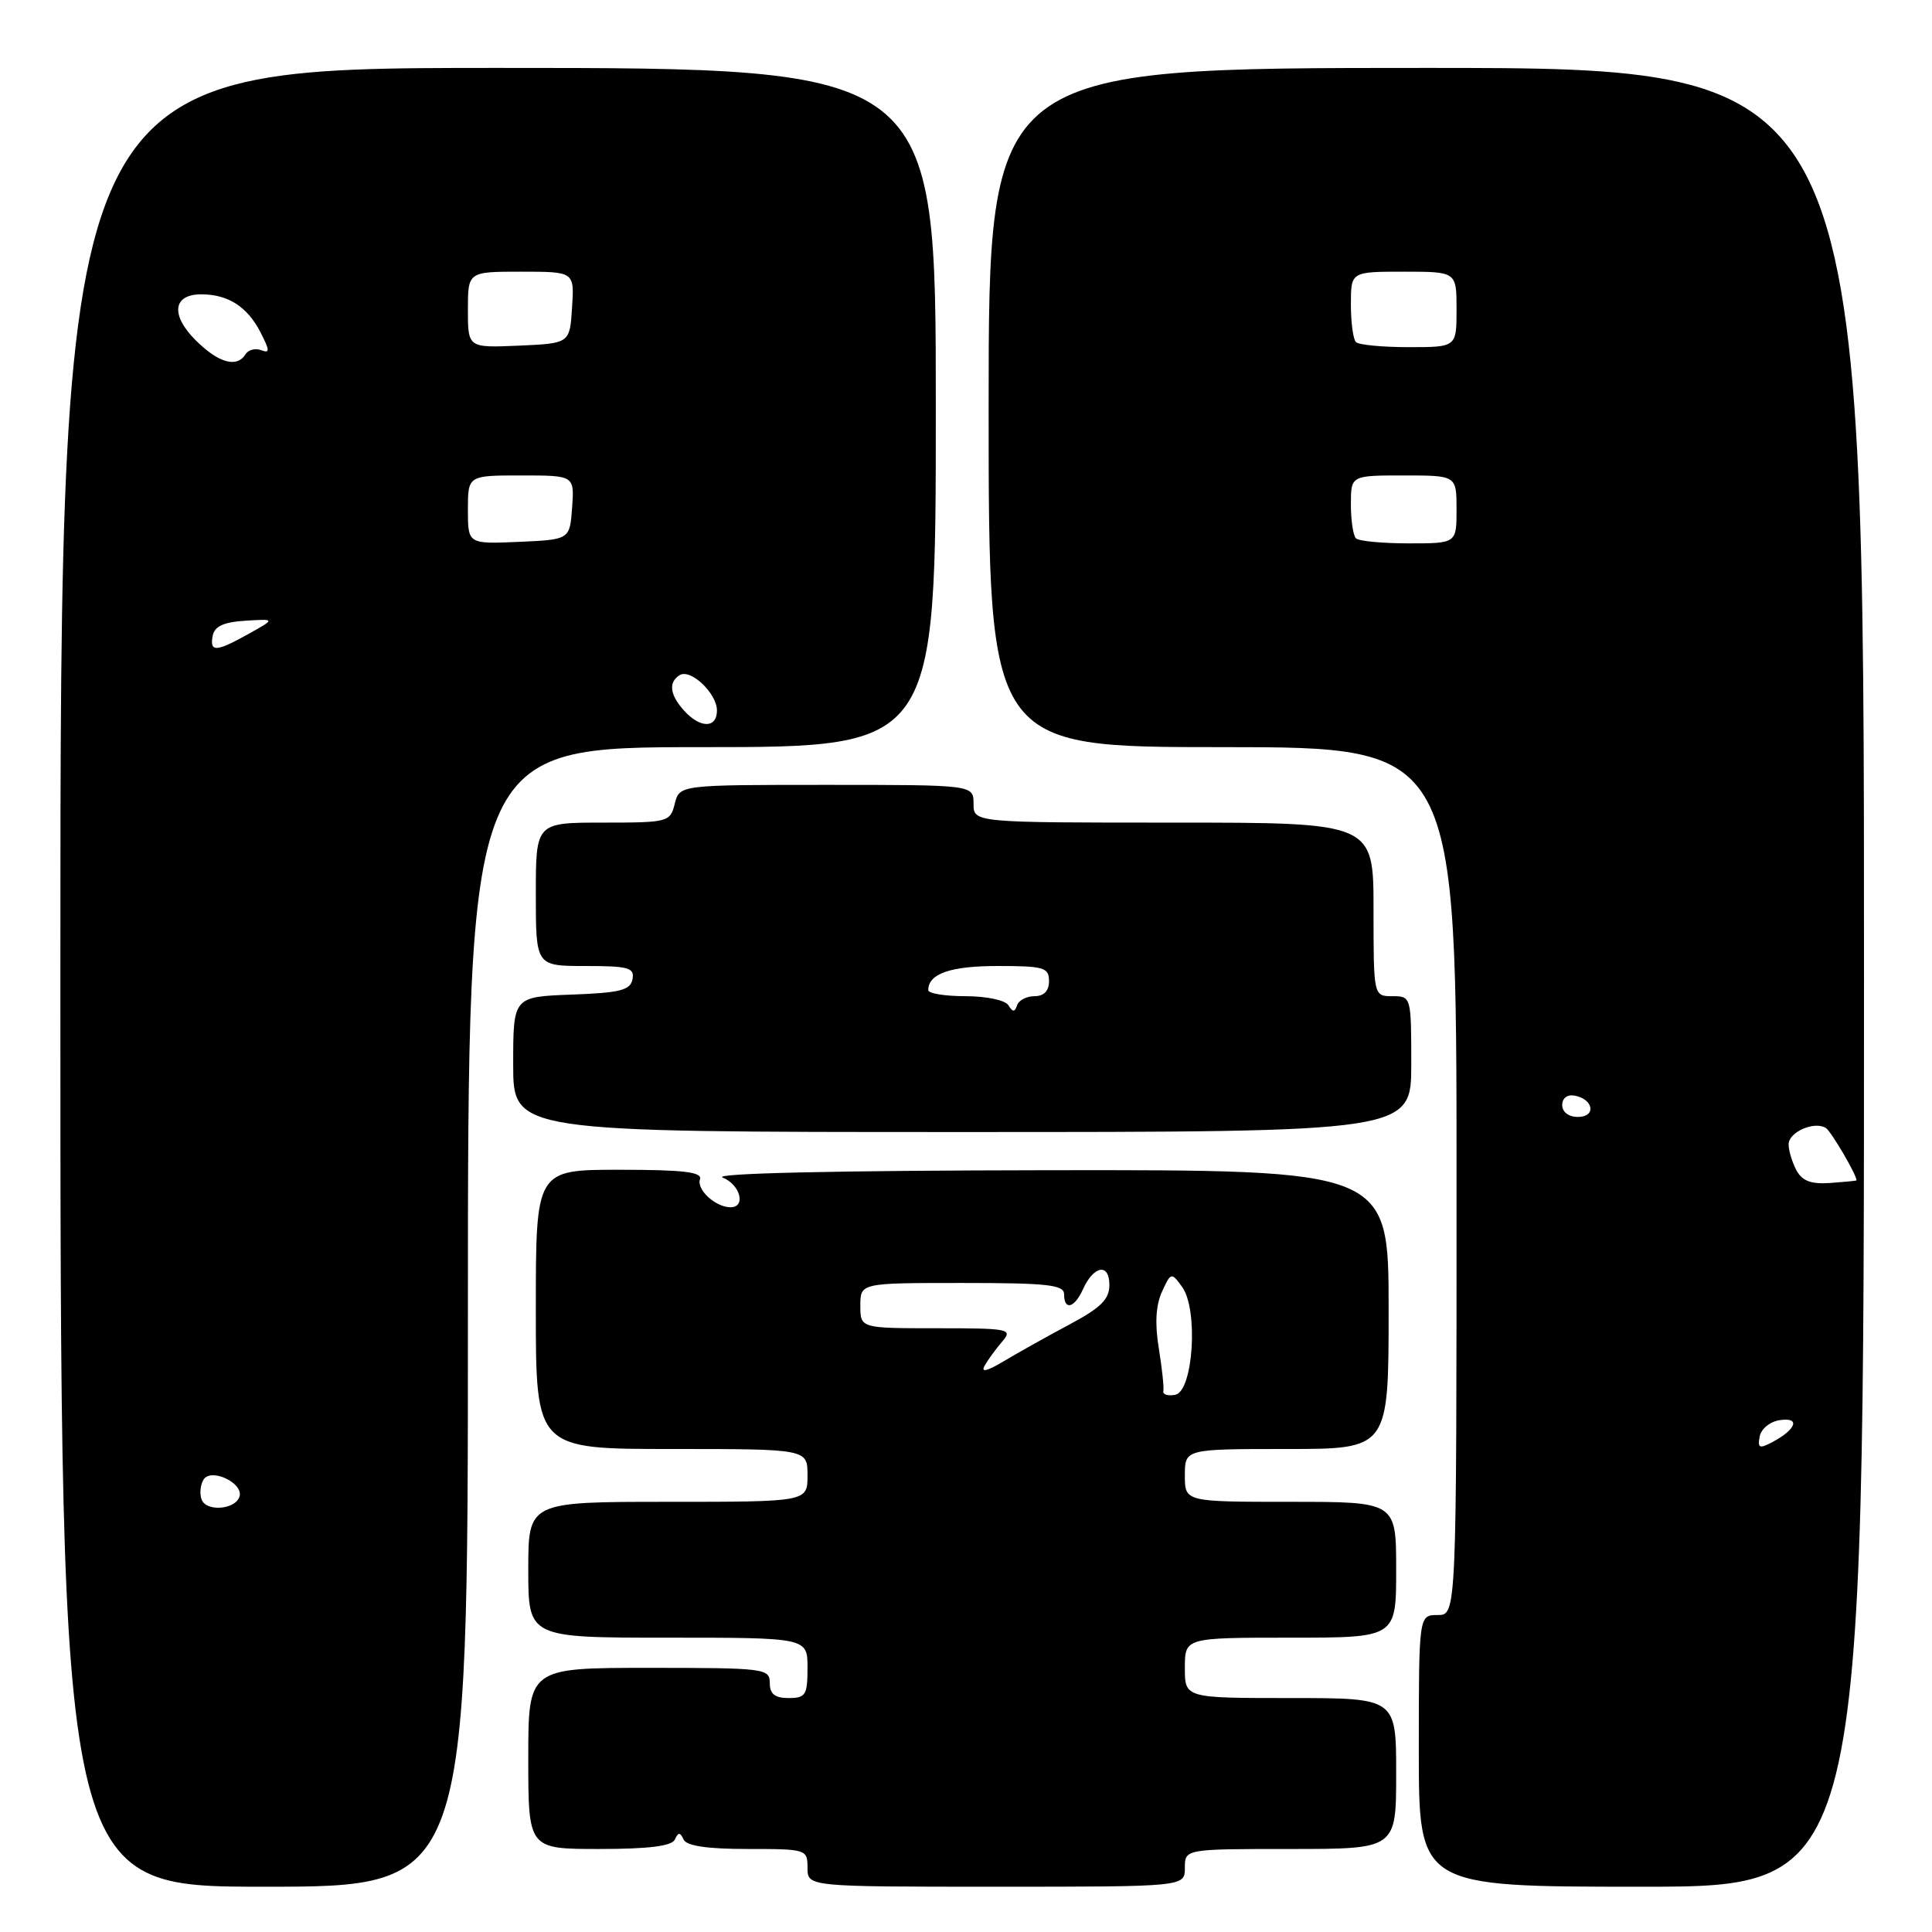<?xml version="1.0" encoding="UTF-8" standalone="no"?>
<!DOCTYPE svg PUBLIC "-//W3C//DTD SVG 1.1//EN" "http://www.w3.org/Graphics/SVG/1.1/DTD/svg11.dtd" >
<svg xmlns="http://www.w3.org/2000/svg" xmlns:xlink="http://www.w3.org/1999/xlink" version="1.1" viewBox="0 0 256 256">
 <g >
 <path fill="currentColor"
d=" M 62.00 174.50 C 62.00 99.00 62.00 99.00 93.00 99.00 C 124.00 99.00 124.00 99.00 124.00 54.00 C 124.00 9.00 124.00 9.00 66.00 9.00 C 8.00 9.00 8.00 9.00 8.00 129.50 C 8.00 250.00 8.00 250.00 35.00 250.00 C 62.00 250.00 62.00 250.00 62.00 174.50 Z  M 157.00 247.50 C 157.00 245.00 157.00 245.00 171.00 245.00 C 185.00 245.00 185.00 245.00 185.00 235.00 C 185.00 225.00 185.00 225.00 171.00 225.00 C 157.00 225.00 157.00 225.00 157.00 221.00 C 157.00 217.00 157.00 217.00 171.00 217.00 C 185.00 217.00 185.00 217.00 185.00 208.00 C 185.00 199.00 185.00 199.00 171.00 199.00 C 157.00 199.00 157.00 199.00 157.00 195.50 C 157.00 192.00 157.00 192.00 170.50 192.00 C 184.00 192.00 184.00 192.00 184.00 173.50 C 184.00 155.00 184.00 155.00 138.75 155.06 C 110.71 155.10 94.36 155.47 95.75 156.03 C 98.12 156.98 98.89 160.02 96.75 159.97 C 94.76 159.92 92.28 157.62 92.75 156.25 C 93.07 155.30 90.51 155.00 82.08 155.00 C 71.00 155.00 71.00 155.00 71.00 173.50 C 71.00 192.00 71.00 192.00 89.00 192.00 C 107.00 192.00 107.00 192.00 107.00 195.50 C 107.00 199.00 107.00 199.00 88.50 199.00 C 70.00 199.00 70.00 199.00 70.00 208.00 C 70.00 217.00 70.00 217.00 88.50 217.00 C 107.00 217.00 107.00 217.00 107.00 221.00 C 107.00 224.60 106.75 225.00 104.50 225.00 C 102.67 225.00 102.00 224.47 102.00 223.00 C 102.00 221.08 101.33 221.00 86.00 221.00 C 70.00 221.00 70.00 221.00 70.00 233.00 C 70.00 245.00 70.00 245.00 79.42 245.00 C 85.97 245.00 89.01 244.62 89.42 243.75 C 89.88 242.75 90.12 242.75 90.58 243.75 C 90.98 244.60 93.73 245.00 99.08 245.00 C 106.86 245.00 107.00 245.04 107.00 247.50 C 107.00 250.00 107.00 250.00 132.00 250.00 C 157.00 250.00 157.00 250.00 157.00 247.50 Z  M 246.99 129.50 C 247.00 9.00 247.00 9.00 189.00 9.00 C 131.00 9.00 131.00 9.00 131.00 54.00 C 131.00 99.00 131.00 99.00 162.00 99.00 C 193.00 99.00 193.00 99.00 193.00 156.50 C 193.00 214.00 193.00 214.00 190.50 214.00 C 188.00 214.00 188.00 214.00 188.00 232.00 C 188.00 250.00 188.00 250.00 217.49 250.00 C 246.99 250.00 246.99 250.00 246.99 129.50 Z  M 187.00 141.00 C 187.00 132.07 186.98 132.00 184.50 132.00 C 182.00 132.00 182.00 132.00 182.00 120.50 C 182.00 109.00 182.00 109.00 155.50 109.00 C 129.00 109.00 129.00 109.00 129.00 106.50 C 129.00 104.00 129.00 104.00 109.52 104.00 C 90.04 104.00 90.04 104.00 89.41 106.50 C 88.80 108.93 88.54 109.00 79.89 109.00 C 71.00 109.00 71.00 109.00 71.00 118.50 C 71.00 128.00 71.00 128.00 77.57 128.00 C 83.29 128.00 84.10 128.23 83.81 129.75 C 83.53 131.21 82.18 131.55 75.74 131.79 C 68.00 132.08 68.00 132.08 68.00 141.04 C 68.00 150.00 68.00 150.00 127.50 150.00 C 187.00 150.00 187.00 150.00 187.00 141.00 Z  M 26.72 198.71 C 26.43 197.95 26.54 196.75 26.97 196.06 C 27.96 194.45 32.32 196.52 31.73 198.32 C 31.16 200.04 27.35 200.34 26.72 198.71 Z  M 90.65 94.17 C 88.75 92.07 88.54 90.40 90.06 89.46 C 91.51 88.56 95.00 91.88 95.00 94.15 C 95.00 96.52 92.79 96.53 90.65 94.17 Z  M 28.18 84.25 C 28.42 82.99 29.62 82.43 32.51 82.25 C 36.50 82.00 36.50 82.00 33.00 83.96 C 28.63 86.40 27.77 86.46 28.18 84.25 Z  M 62.00 67.55 C 62.00 63.00 62.00 63.00 69.06 63.00 C 76.11 63.00 76.11 63.00 75.81 67.25 C 75.50 71.50 75.50 71.50 68.75 71.80 C 62.00 72.09 62.00 72.09 62.00 67.55 Z  M 25.92 45.08 C 22.57 41.73 22.91 39.00 26.67 39.00 C 30.21 39.00 32.76 40.63 34.50 44.00 C 35.76 46.45 35.78 46.85 34.61 46.40 C 33.84 46.11 32.91 46.34 32.54 46.93 C 31.40 48.79 28.95 48.10 25.92 45.08 Z  M 62.00 41.05 C 62.00 36.00 62.00 36.00 69.05 36.00 C 76.11 36.00 76.11 36.00 75.80 40.75 C 75.50 45.50 75.50 45.50 68.75 45.80 C 62.00 46.09 62.00 46.09 62.00 41.05 Z  M 154.15 184.33 C 154.25 183.87 153.98 181.33 153.55 178.67 C 153.01 175.43 153.15 172.97 153.96 171.18 C 155.15 168.58 155.21 168.56 156.63 170.51 C 158.81 173.49 158.12 184.36 155.72 184.82 C 154.75 185.00 154.04 184.78 154.15 184.33 Z  M 130.48 180.94 C 130.93 180.15 131.98 178.71 132.81 177.75 C 134.22 176.10 133.73 176.00 124.15 176.00 C 114.00 176.00 114.00 176.00 114.00 173.00 C 114.00 170.00 114.00 170.00 127.50 170.00 C 138.83 170.00 141.00 170.24 141.00 171.50 C 141.00 173.70 142.38 173.33 143.51 170.81 C 144.94 167.67 147.00 167.34 147.00 170.26 C 147.00 172.16 145.87 173.28 141.75 175.48 C 138.86 177.02 134.96 179.20 133.07 180.33 C 130.77 181.71 129.92 181.91 130.48 180.94 Z  M 233.17 190.33 C 233.37 189.31 234.56 188.35 235.87 188.17 C 238.58 187.78 238.02 189.39 234.86 191.08 C 233.13 192.00 232.87 191.89 233.17 190.33 Z  M 238.03 155.06 C 237.47 154.00 237.00 152.46 237.00 151.63 C 237.00 150.01 240.39 148.51 241.93 149.46 C 242.63 149.89 246.01 155.67 246.00 156.40 C 246.00 156.46 244.44 156.61 242.53 156.75 C 239.97 156.93 238.80 156.49 238.03 155.06 Z  M 207.00 146.43 C 207.00 145.50 207.68 144.99 208.67 145.18 C 211.18 145.66 211.52 148.00 209.08 148.00 C 207.85 148.00 207.00 147.35 207.00 146.43 Z  M 179.67 71.33 C 179.30 70.97 179.00 68.94 179.00 66.83 C 179.00 63.00 179.00 63.00 186.00 63.00 C 193.00 63.00 193.00 63.00 193.00 67.50 C 193.00 72.00 193.00 72.00 186.67 72.00 C 183.18 72.00 180.03 71.70 179.67 71.33 Z  M 179.67 45.33 C 179.30 44.97 179.00 42.72 179.00 40.33 C 179.00 36.00 179.00 36.00 186.00 36.00 C 193.00 36.00 193.00 36.00 193.00 41.00 C 193.00 46.00 193.00 46.00 186.67 46.00 C 183.18 46.00 180.03 45.70 179.67 45.33 Z  M 133.62 133.20 C 133.21 132.53 130.71 132.00 127.94 132.00 C 125.22 132.00 123.00 131.64 123.00 131.20 C 123.00 129.02 125.93 128.00 132.20 128.00 C 138.33 128.00 139.00 128.20 139.00 130.00 C 139.00 131.30 138.33 132.00 137.08 132.00 C 136.03 132.00 134.99 132.54 134.77 133.20 C 134.45 134.14 134.20 134.14 133.62 133.20 Z "/>
</g>
</svg>